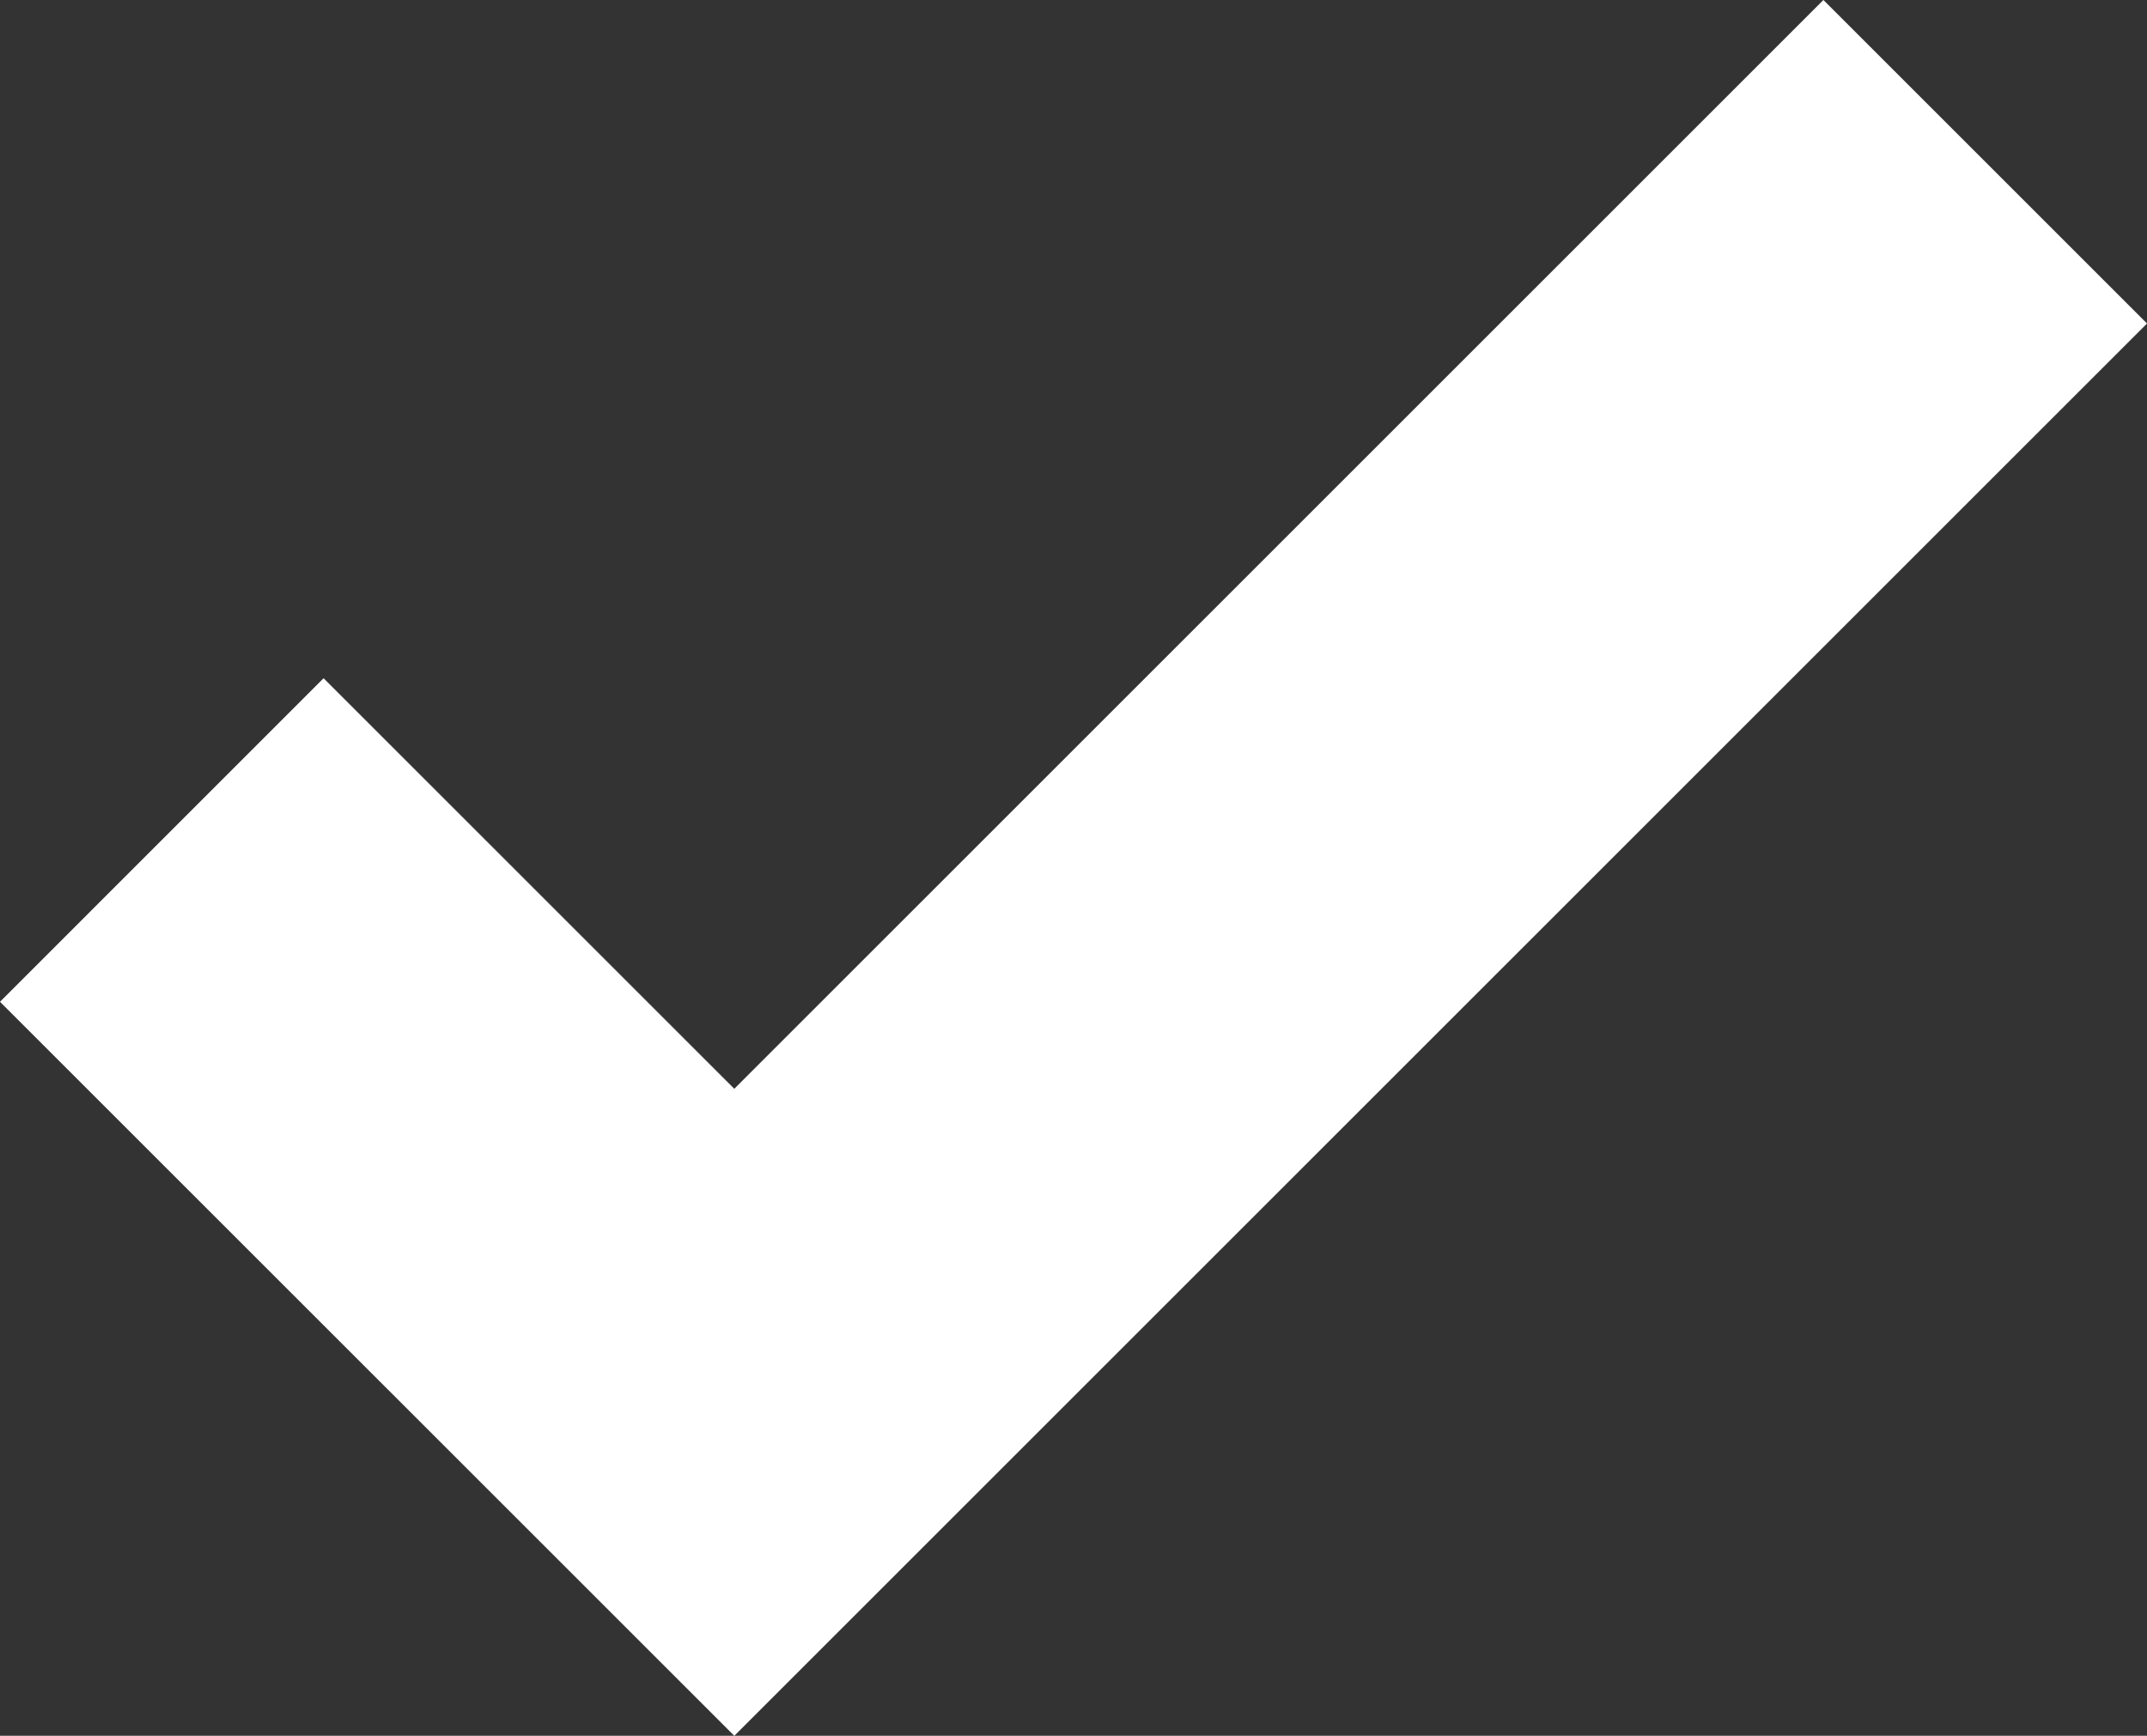 <svg xmlns="http://www.w3.org/2000/svg" xmlns:xlink="http://www.w3.org/1999/xlink" id="Calque_1" width="33.11" height="26.776" x="0" y="0" enable-background="new 0 0 33.11 26.776" version="1.1" viewBox="0 0 33.11 26.776" xml:space="preserve"><rect x="0" y="0" width="33.11" height="26.776" fill="#333333" stroke="none"/><polyline fill="none" stroke="#FFF" stroke-miterlimit="10" stroke-width="7.058" points="2.495 12.958 11.324 21.786 30.615 2.495"/></svg>